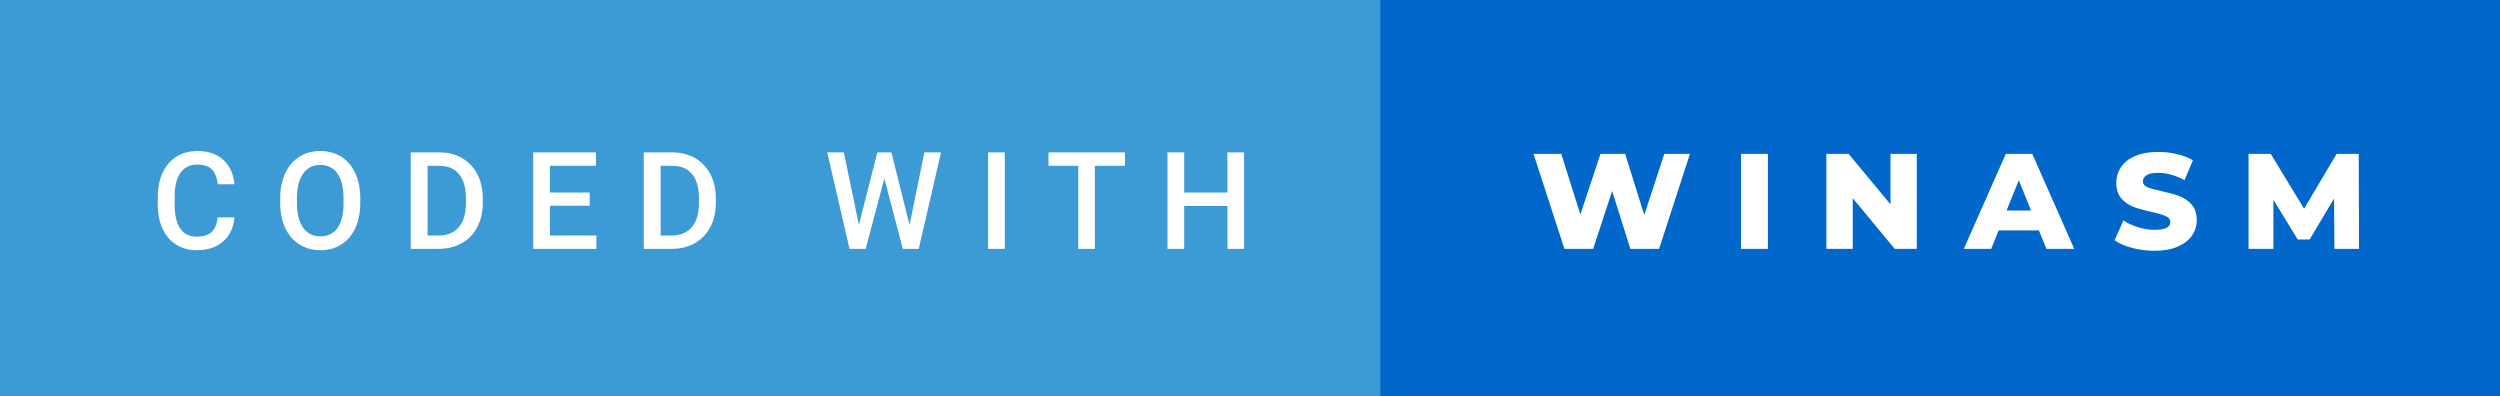 <svg xmlns="http://www.w3.org/2000/svg" width="221.01" height="35" viewBox="0 0 221.01 35"><rect x="0" y="0" width="221.01" height="35" fill="#333333" stroke="none"/><rect class="svg__rect" x="0" y="0" width="124.03" height="35" fill="#3C9AD5"/><rect class="svg__rect" x="122.03" y="0" width="98.98" height="35" fill="#0267CB"/><path class="svg__text" d="M13.95 18.19L13.95 18.19L13.95 17.39Q13.95 16.19 14.38 15.27Q14.80 14.35 15.60 13.85Q16.40 13.35 17.45 13.35L17.45 13.35Q18.86 13.35 19.73 14.12Q20.59 14.89 20.73 16.29L20.73 16.29L19.25 16.29Q19.14 15.37 18.71 14.96Q18.28 14.55 17.45 14.55L17.45 14.55Q16.48 14.55 15.97 15.26Q15.45 15.96 15.44 17.33L15.44 17.33L15.44 18.09Q15.44 19.47 15.93 20.20Q16.43 20.92 17.38 20.92L17.38 20.92Q18.25 20.92 18.69 20.53Q19.13 20.14 19.25 19.22L19.25 19.22L20.73 19.22Q20.60 20.59 19.72 21.35Q18.84 22.12 17.38 22.12L17.38 22.12Q16.36 22.12 15.59 21.63Q14.81 21.15 14.39 20.26Q13.97 19.37 13.95 18.19ZM24.77 18.00L24.77 18.00L24.77 17.52Q24.77 16.28 25.21 15.32Q25.65 14.37 26.46 13.86Q27.27 13.35 28.31 13.35Q29.35 13.35 30.16 13.85Q30.96 14.35 31.40 15.29Q31.84 16.23 31.85 17.48L31.85 17.48L31.85 17.96Q31.85 19.21 31.41 20.16Q30.98 21.10 30.18 21.61Q29.37 22.12 28.32 22.12L28.32 22.12Q27.28 22.12 26.47 21.61Q25.66 21.10 25.22 20.17Q24.78 19.23 24.77 18.00ZM26.25 17.46L26.25 17.96Q26.25 19.36 26.80 20.13Q27.35 20.90 28.32 20.90L28.32 20.90Q29.31 20.90 29.84 20.15Q30.37 19.40 30.37 17.96L30.37 17.96L30.37 17.51Q30.37 16.09 29.83 15.34Q29.29 14.58 28.31 14.58L28.31 14.58Q27.35 14.58 26.81 15.33Q26.26 16.09 26.25 17.46L26.25 17.46ZM38.77 22L36.31 22L36.31 13.47L38.83 13.47Q39.96 13.47 40.84 13.97Q41.72 14.48 42.20 15.40Q42.68 16.33 42.68 17.52L42.68 17.52L42.68 17.95Q42.68 19.16 42.19 20.08Q41.71 21.00 40.82 21.50Q39.92 22 38.77 22L38.77 22ZM37.80 14.66L37.80 20.82L38.76 20.82Q39.93 20.82 40.55 20.09Q41.18 19.36 41.19 17.99L41.19 17.99L41.19 17.52Q41.19 16.13 40.58 15.40Q39.98 14.66 38.83 14.66L38.83 14.66L37.80 14.66ZM52.72 22L47.14 22L47.14 13.47L52.68 13.47L52.68 14.66L48.62 14.66L48.62 17.02L52.13 17.02L52.13 18.19L48.62 18.19L48.62 20.82L52.72 20.82L52.72 22ZM59.37 22L56.91 22L56.91 13.47L59.43 13.47Q60.56 13.47 61.44 13.97Q62.32 14.48 62.80 15.40Q63.28 16.33 63.28 17.52L63.28 17.52L63.28 17.95Q63.28 19.16 62.79 20.08Q62.31 21.00 61.42 21.50Q60.52 22 59.37 22L59.37 22ZM58.40 14.66L58.40 20.82L59.36 20.82Q60.53 20.82 61.15 20.09Q61.78 19.36 61.79 17.99L61.79 17.99L61.79 17.52Q61.79 16.13 61.19 15.40Q60.58 14.66 59.43 14.66L59.43 14.66L58.40 14.66ZM75.10 22L73.13 13.47L74.60 13.47L75.93 19.88L77.56 13.47L78.80 13.47L80.41 19.89L81.72 13.47L83.19 13.47L81.22 22L79.81 22L78.18 15.77L76.53 22L75.10 22ZM88.83 22L87.35 22L87.35 13.47L88.83 13.47L88.83 22ZM95.32 14.66L92.69 14.66L92.69 13.47L99.45 13.47L99.45 14.66L96.79 14.66L96.79 22L95.32 22L95.32 14.66ZM104.69 22L103.21 22L103.21 13.47L104.69 13.47L104.69 17.02L108.51 17.02L108.51 13.47L109.98 13.47L109.98 22L108.51 22L108.51 18.21L104.69 18.21L104.69 22Z" fill="#FFFFFF"/><path class="svg__text" d="M138.30 22L135.57 13.60L138.02 13.60L139.71 18.96L141.49 13.60L143.67 13.60L145.36 19.01L147.13 13.60L149.40 13.60L146.67 22L144.13 22L142.52 16.89L140.84 22L138.30 22ZM156.29 22L153.91 22L153.91 13.60L156.29 13.60L156.29 22ZM163.79 22L161.46 22L161.46 13.60L163.42 13.60L167.13 18.07L167.13 13.60L169.45 13.60L169.45 22L167.50 22L163.79 17.52L163.79 22ZM176.03 22L173.61 22L177.32 13.60L179.66 13.60L183.37 22L180.91 22L180.25 20.37L176.69 20.37L176.03 22ZM178.47 15.93L177.39 18.61L179.55 18.61L178.47 15.93ZM186.94 21.24L186.94 21.24L187.72 19.49Q188.28 19.86 189.03 20.09Q189.77 20.32 190.49 20.32L190.49 20.32Q191.86 20.32 191.86 19.64L191.86 19.64Q191.86 19.28 191.47 19.11Q191.09 18.93 190.22 18.74L190.22 18.74Q189.27 18.53 188.63 18.30Q188.00 18.06 187.54 17.55Q187.09 17.03 187.09 16.16L187.09 16.16Q187.09 15.39 187.51 14.77Q187.93 14.15 188.76 13.79Q189.60 13.43 190.80 13.43L190.80 13.43Q191.63 13.43 192.44 13.62Q193.24 13.80 193.86 14.17L193.86 14.17L193.12 15.93Q191.92 15.28 190.79 15.28L190.79 15.28Q190.08 15.28 189.76 15.49Q189.44 15.70 189.44 16.04L189.44 16.04Q189.44 16.37 189.82 16.54Q190.21 16.71 191.06 16.89L191.06 16.89Q192.02 17.10 192.65 17.33Q193.28 17.56 193.74 18.07Q194.20 18.58 194.20 19.46L194.20 19.46Q194.20 20.21 193.78 20.83Q193.36 21.44 192.52 21.80Q191.68 22.17 190.48 22.17L190.48 22.17Q189.46 22.17 188.50 21.92Q187.54 21.67 186.94 21.24ZM200.98 22L198.78 22L198.78 13.60L200.74 13.60L203.69 18.45L206.57 13.60L208.52 13.60L208.55 22L206.37 22L206.34 17.55L204.18 21.17L203.13 21.17L200.98 17.67L200.98 22Z" fill="#FFFFFF" x="135.03"/></svg>